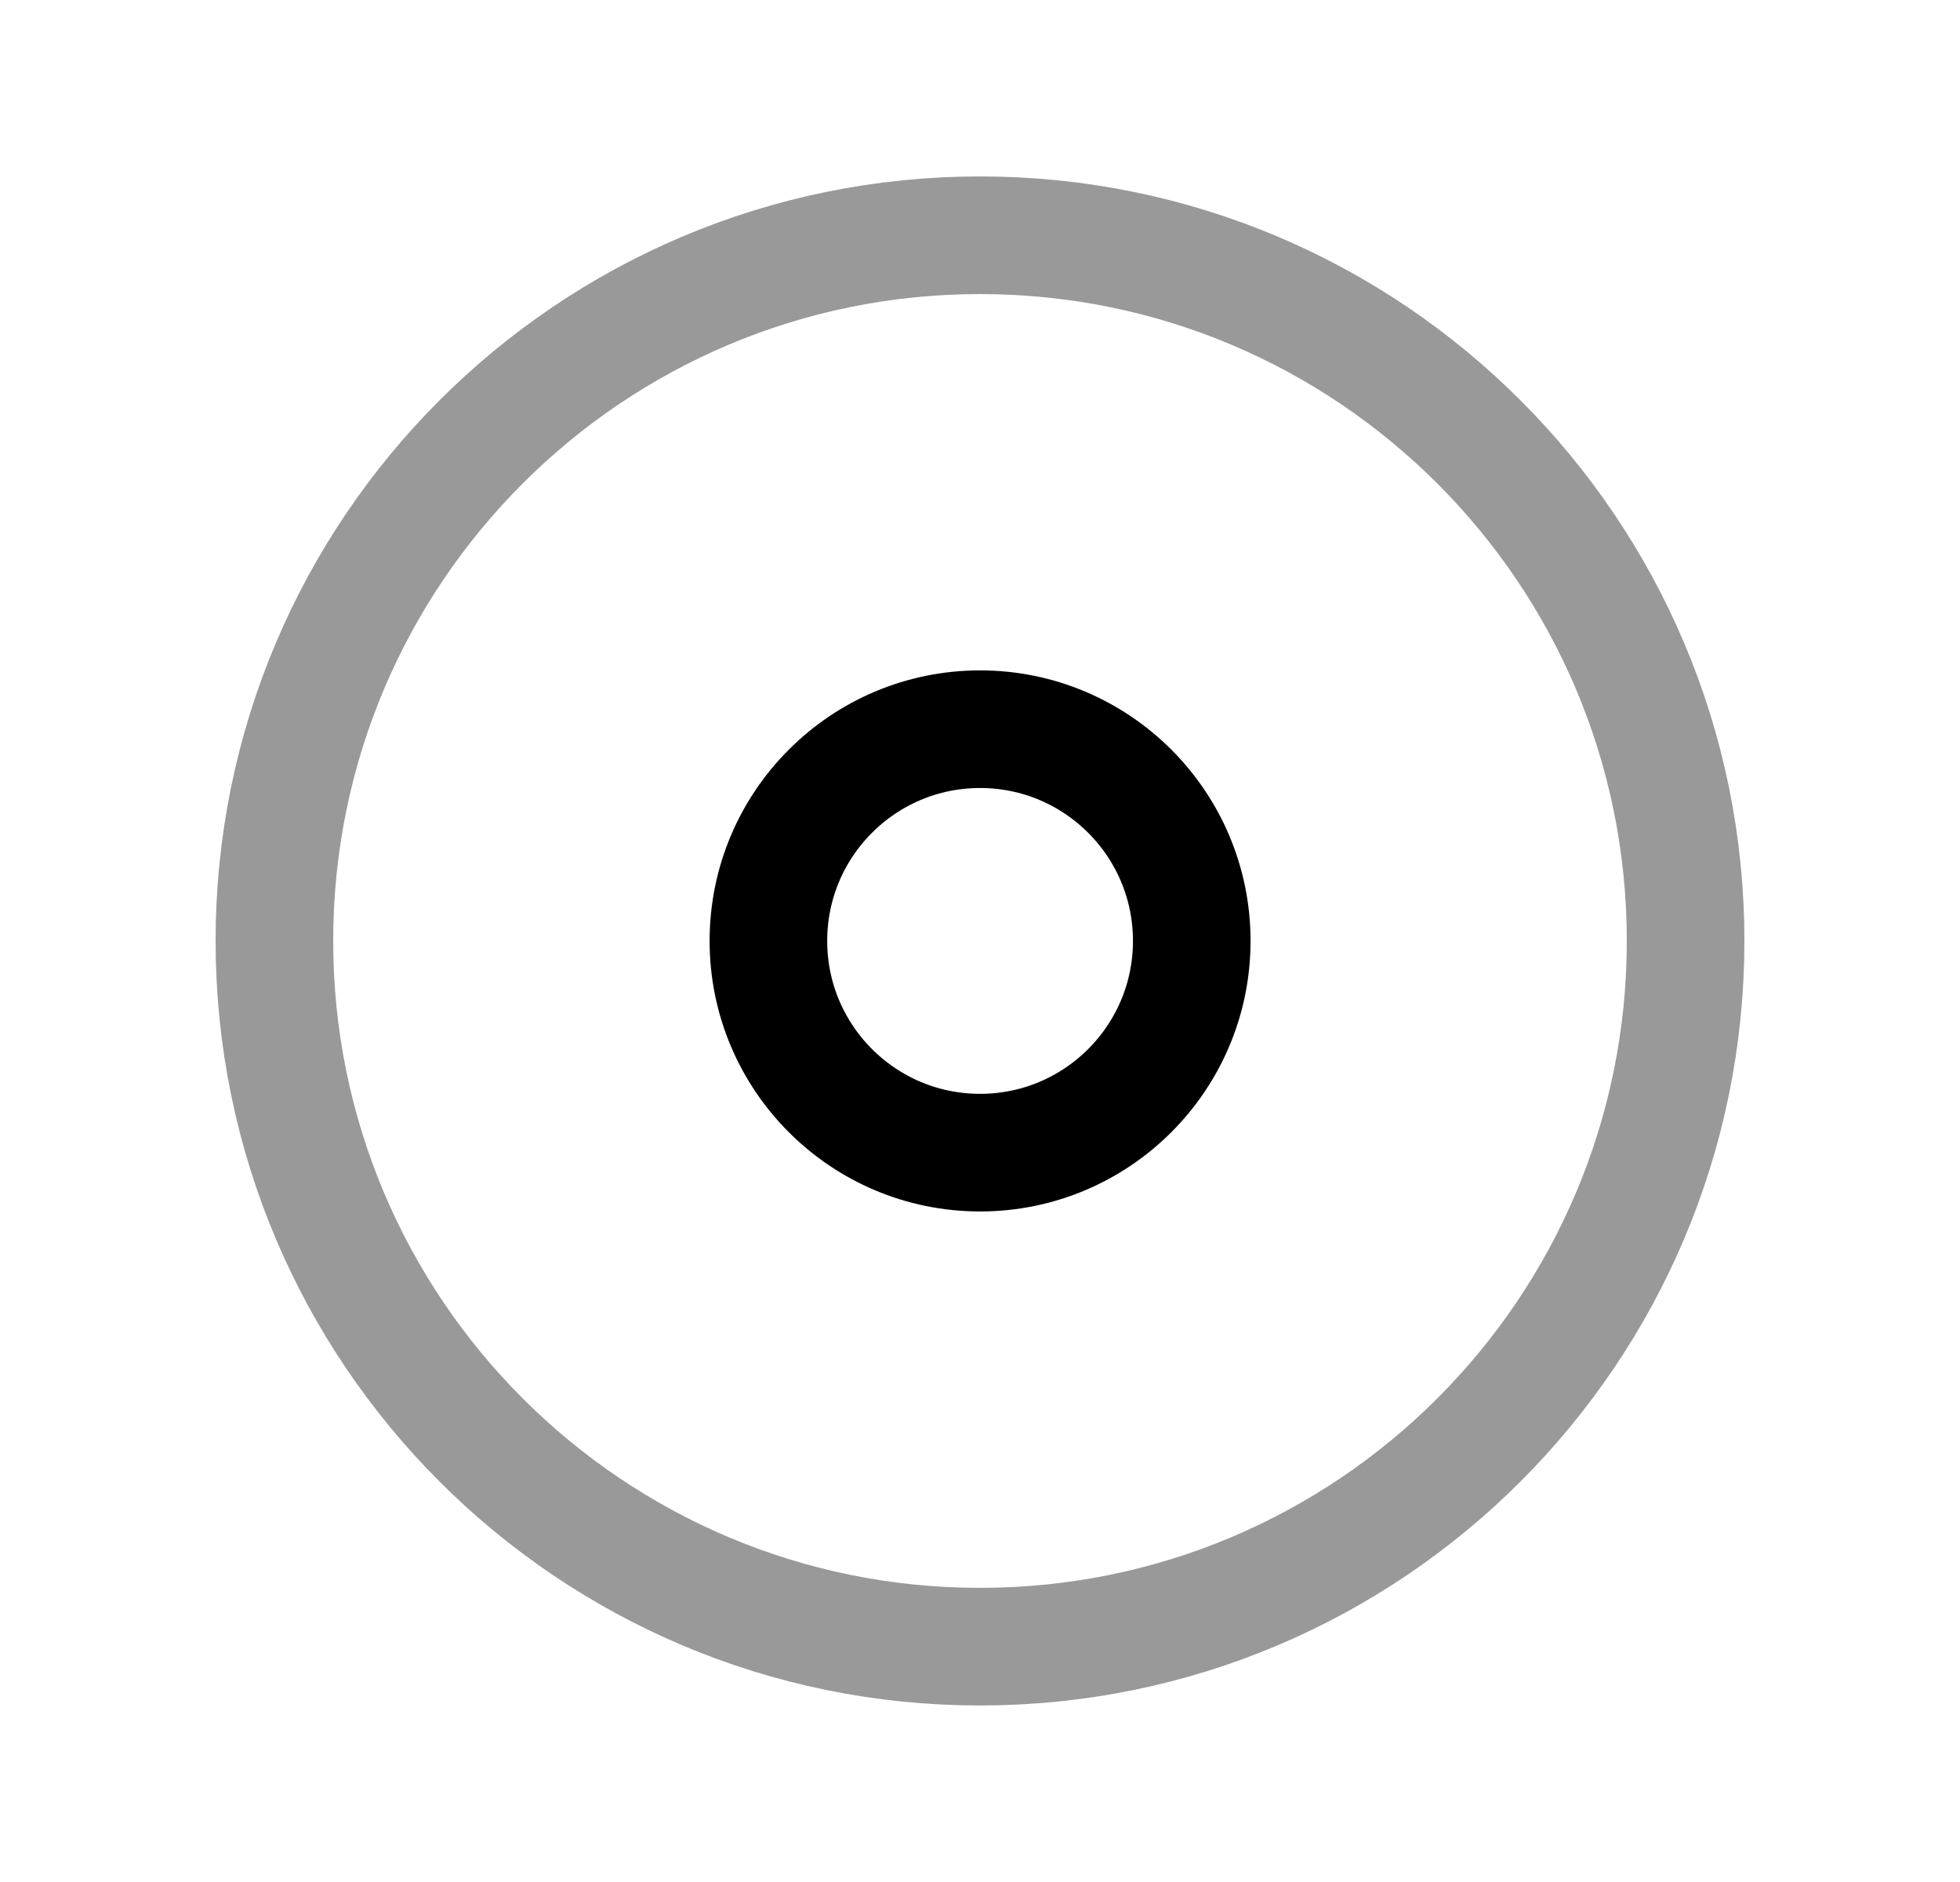 <svg width="25" height="24" viewBox="0 0 25 24" fill="none" xmlns="http://www.w3.org/2000/svg">
<path opacity="0.4" d="M21.5 11.999C21.5 7.029 17.47 3 12.5 3C7.53 3 3.5 7.029 3.5 11.999C3.5 16.969 7.53 20.999 12.5 20.999C17.47 20.999 21.5 16.969 21.5 11.999Z" stroke="black" stroke-width="1.5" stroke-linecap="round" stroke-linejoin="round"/>
<path fill-rule="evenodd" clip-rule="evenodd" d="M12.501 9.299C13.992 9.299 15.201 10.508 15.201 11.999C15.201 13.49 13.992 14.699 12.501 14.699C11.01 14.699 9.801 13.49 9.801 11.999C9.801 10.508 11.01 9.299 12.501 9.299Z" stroke="black" stroke-width="1.5" stroke-linecap="round" stroke-linejoin="round"/>
</svg>